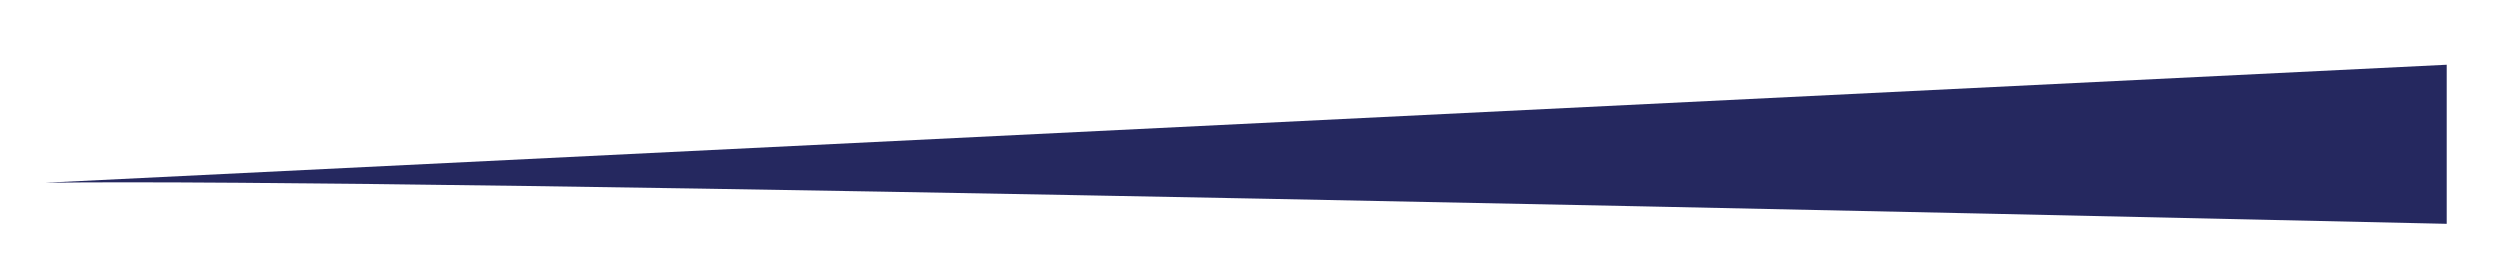 <?xml version="1.0" encoding="UTF-8" standalone="no"?><svg width='38' height='4' viewBox='0 0 38 4' fill='none' xmlns='http://www.w3.org/2000/svg'>
<path d='M37.19 0.984V3.402C32.291 3.293 6.252 2.701 0.682 2.778L37.19 0.984Z' fill='#25285F'/>
</svg>

